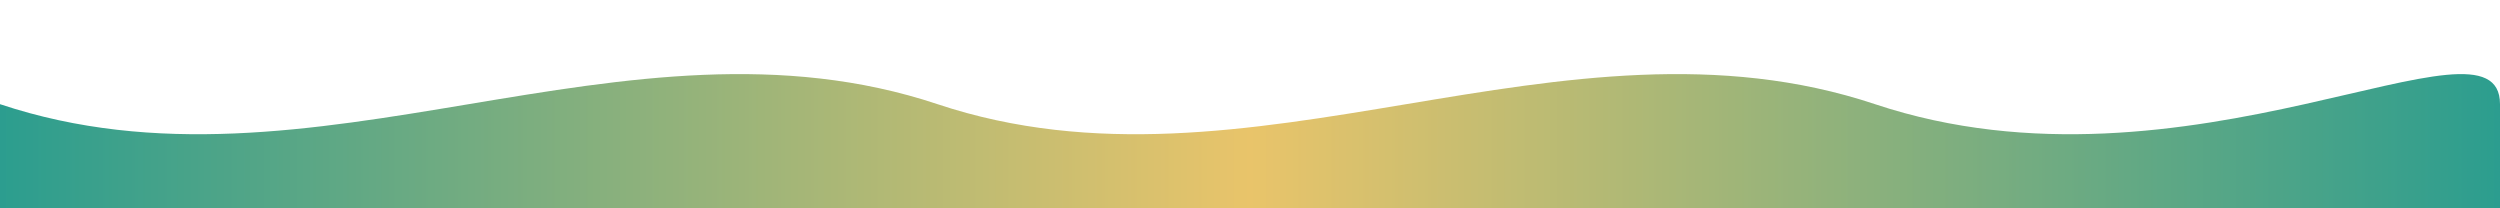 <svg width="1200" height="100" xmlns="http://www.w3.org/2000/svg"><defs><linearGradient id="waveGradient" x1="0%" y1="0%" x2="100%" y2="0%"><stop offset="0%" stop-color="#2A9D8F" /><stop offset="50%" stop-color="#E9C46A" /><stop offset="100%" stop-color="#2A9D8F" /></linearGradient></defs><path d="M0,50 C150,100 300,0 450,50 C600,100 750,0 900,50 C1050,100 1200,0 1200,50 L1200,100 L0,100 Z" fill="url(#waveGradient)" /></svg>
